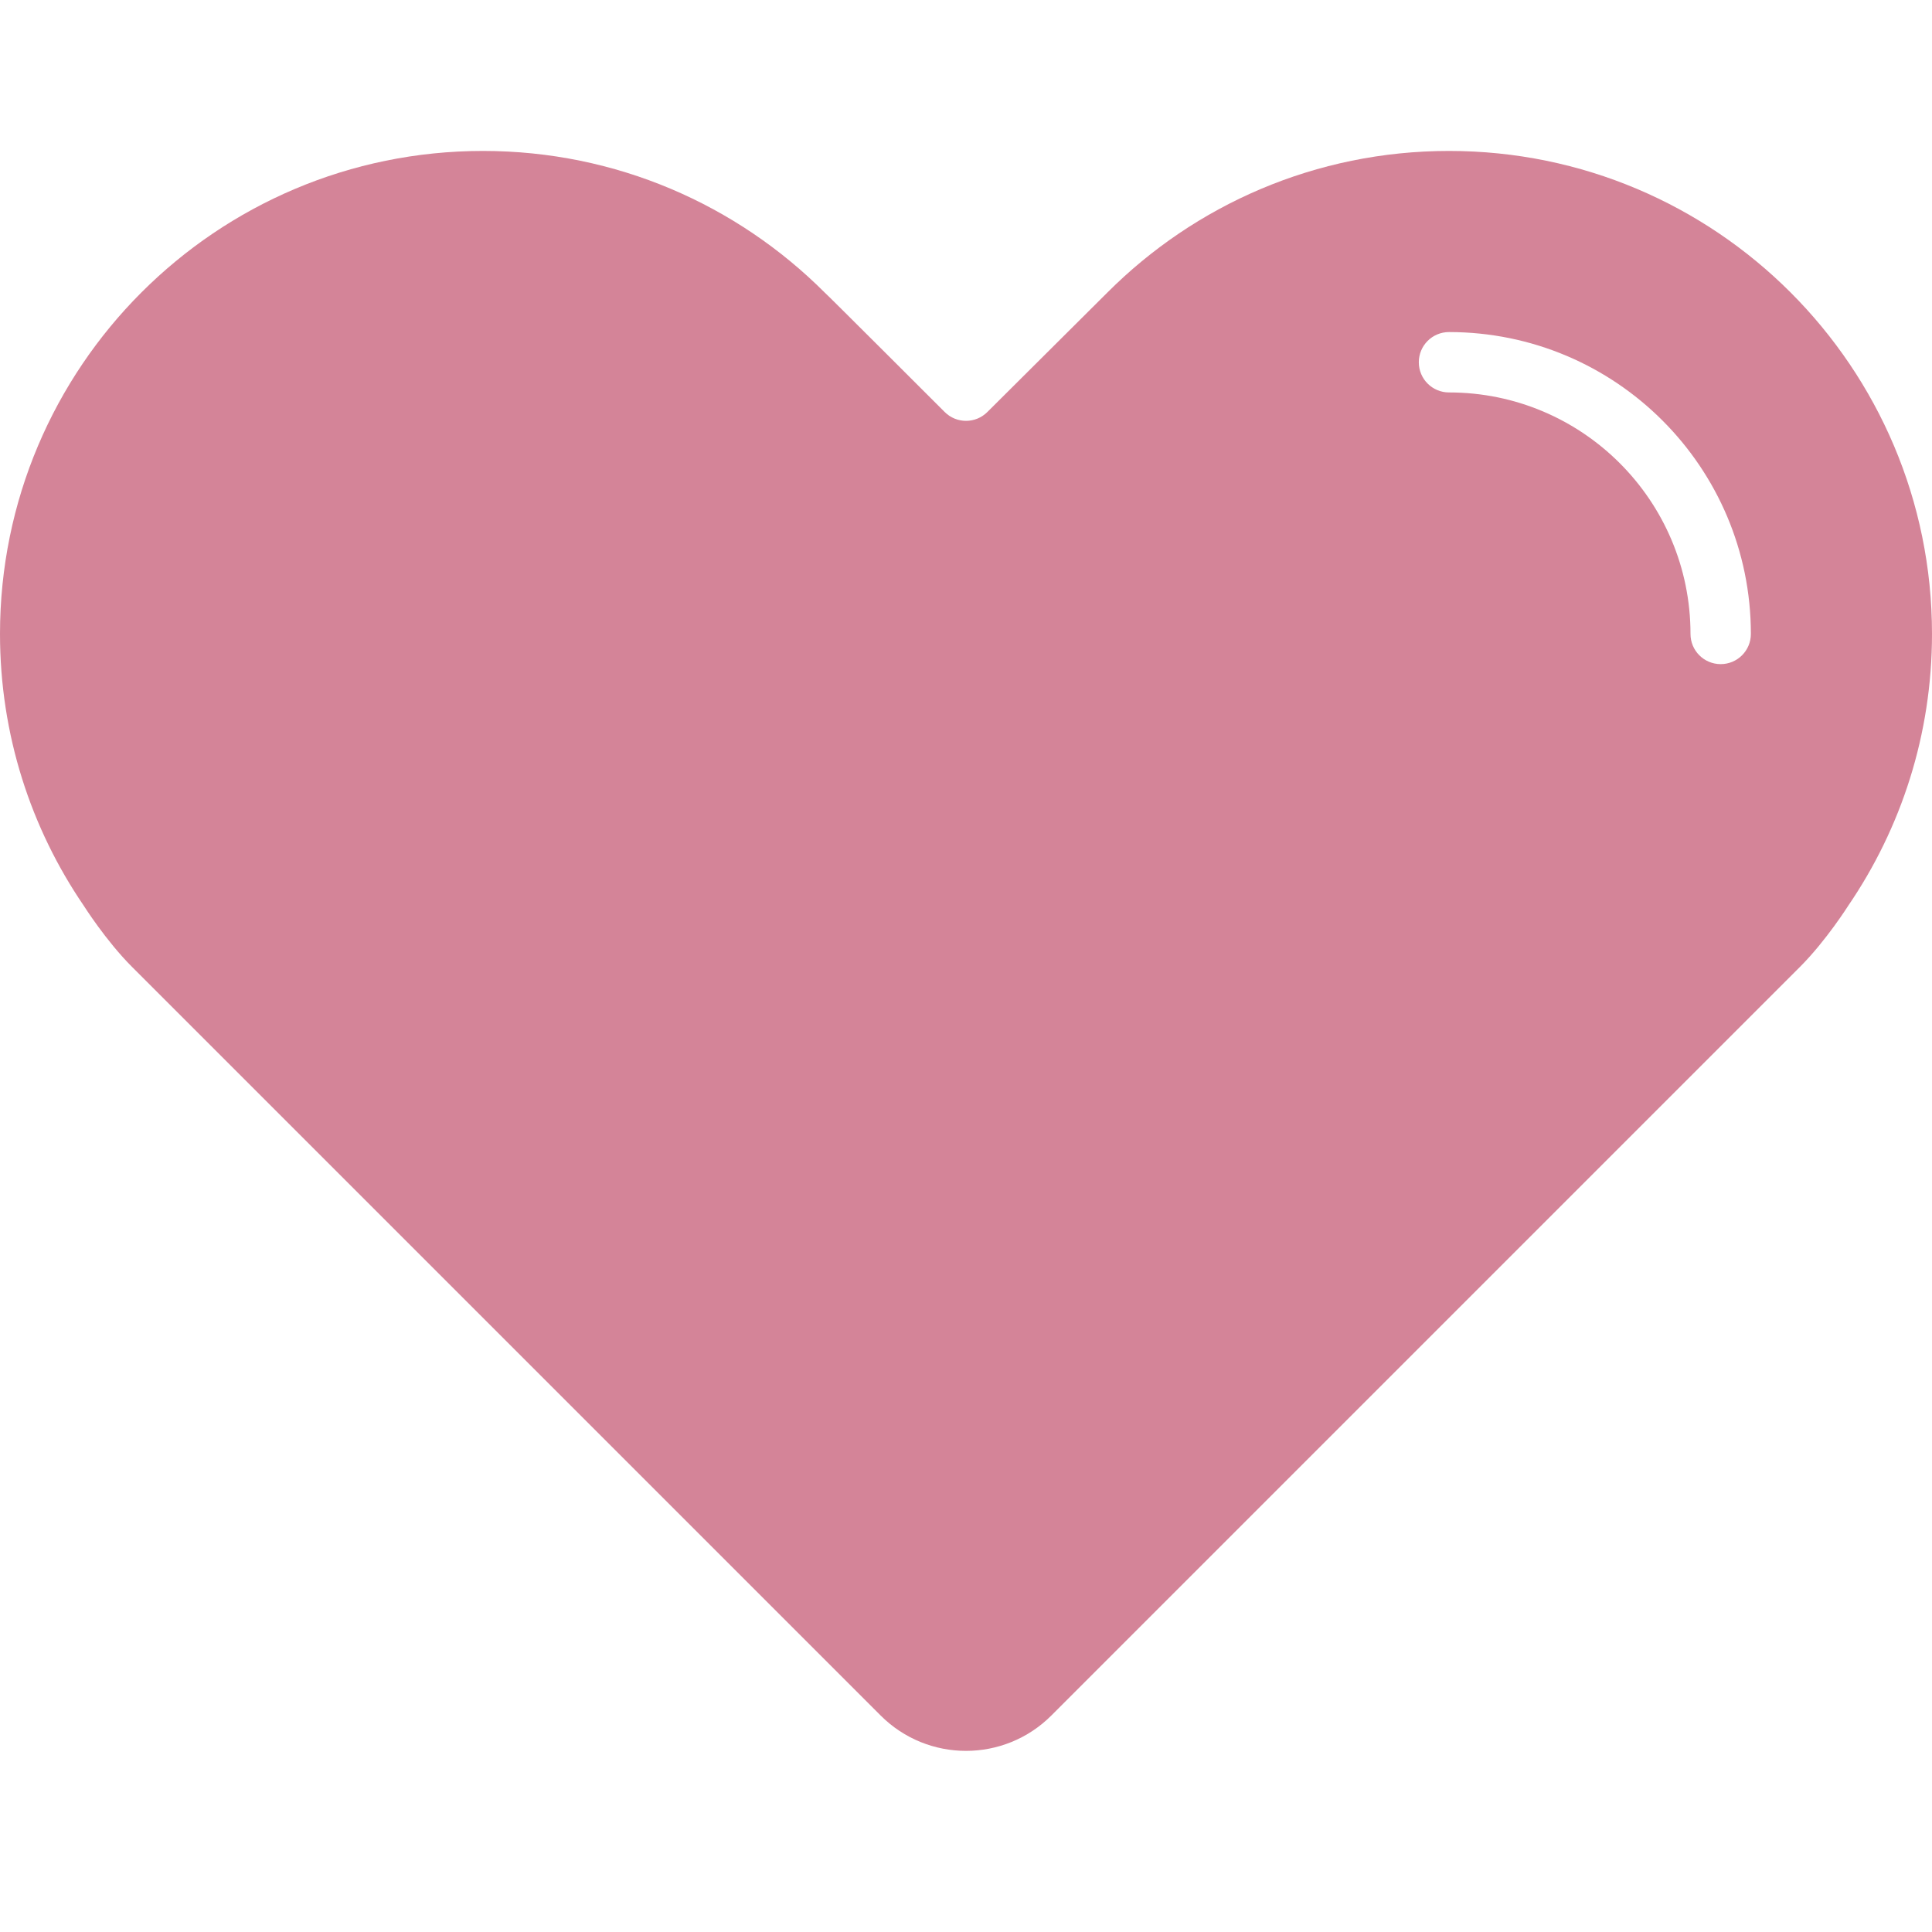 <!DOCTYPE svg PUBLIC "-//W3C//DTD SVG 1.1//EN" "http://www.w3.org/Graphics/SVG/1.1/DTD/svg11.dtd">
<!-- Uploaded to: SVG Repo, www.svgrepo.com, Transformed by: SVG Repo Mixer Tools -->
<svg version="1.0" id="Layer_1" xmlns="http://www.w3.org/2000/svg" xmlns:xlink="http://www.w3.org/1999/xlink" width="800px" height="800px" viewBox="0 0 64 64" enable-background="new 0 0 64 64" xml:space="preserve" fill="#000000">
<g id="SVGRepo_bgCarrier" stroke-width="0"/>
<g id="SVGRepo_tracerCarrier" stroke-linecap="round" stroke-linejoin="round"/>
<g id="SVGRepo_iconCarrier"> <path fill="#d48498" d="M48,5c-4.418,0-8.418,1.791-11.313,4.687l-3.979,3.961c-0.391,0.391-1.023,0.391-1.414,0 c0,0-3.971-3.97-3.979-3.961C24.418,6.791,20.418,5,16,5C7.163,5,0,12.163,0,21c0,3.338,1.024,6.436,2.773,9 c0,0,0.734,1.164,1.602,2.031s24.797,24.797,24.797,24.797C29.953,57.609,30.977,58,32,58s2.047-0.391,2.828-1.172 c0,0,23.93-23.93,24.797-24.797S61.227,30,61.227,30C62.976,27.436,64,24.338,64,21C64,12.163,56.837,5,48,5z M57,22 c-0.553,0-1-0.447-1-1c0-4.418-3.582-8-8-8c-0.553,0-1-0.447-1-1s0.447-1,1-1c5.522,0,10,4.478,10,10C58,21.553,57.553,22,57,22z"/> </g>
</svg>